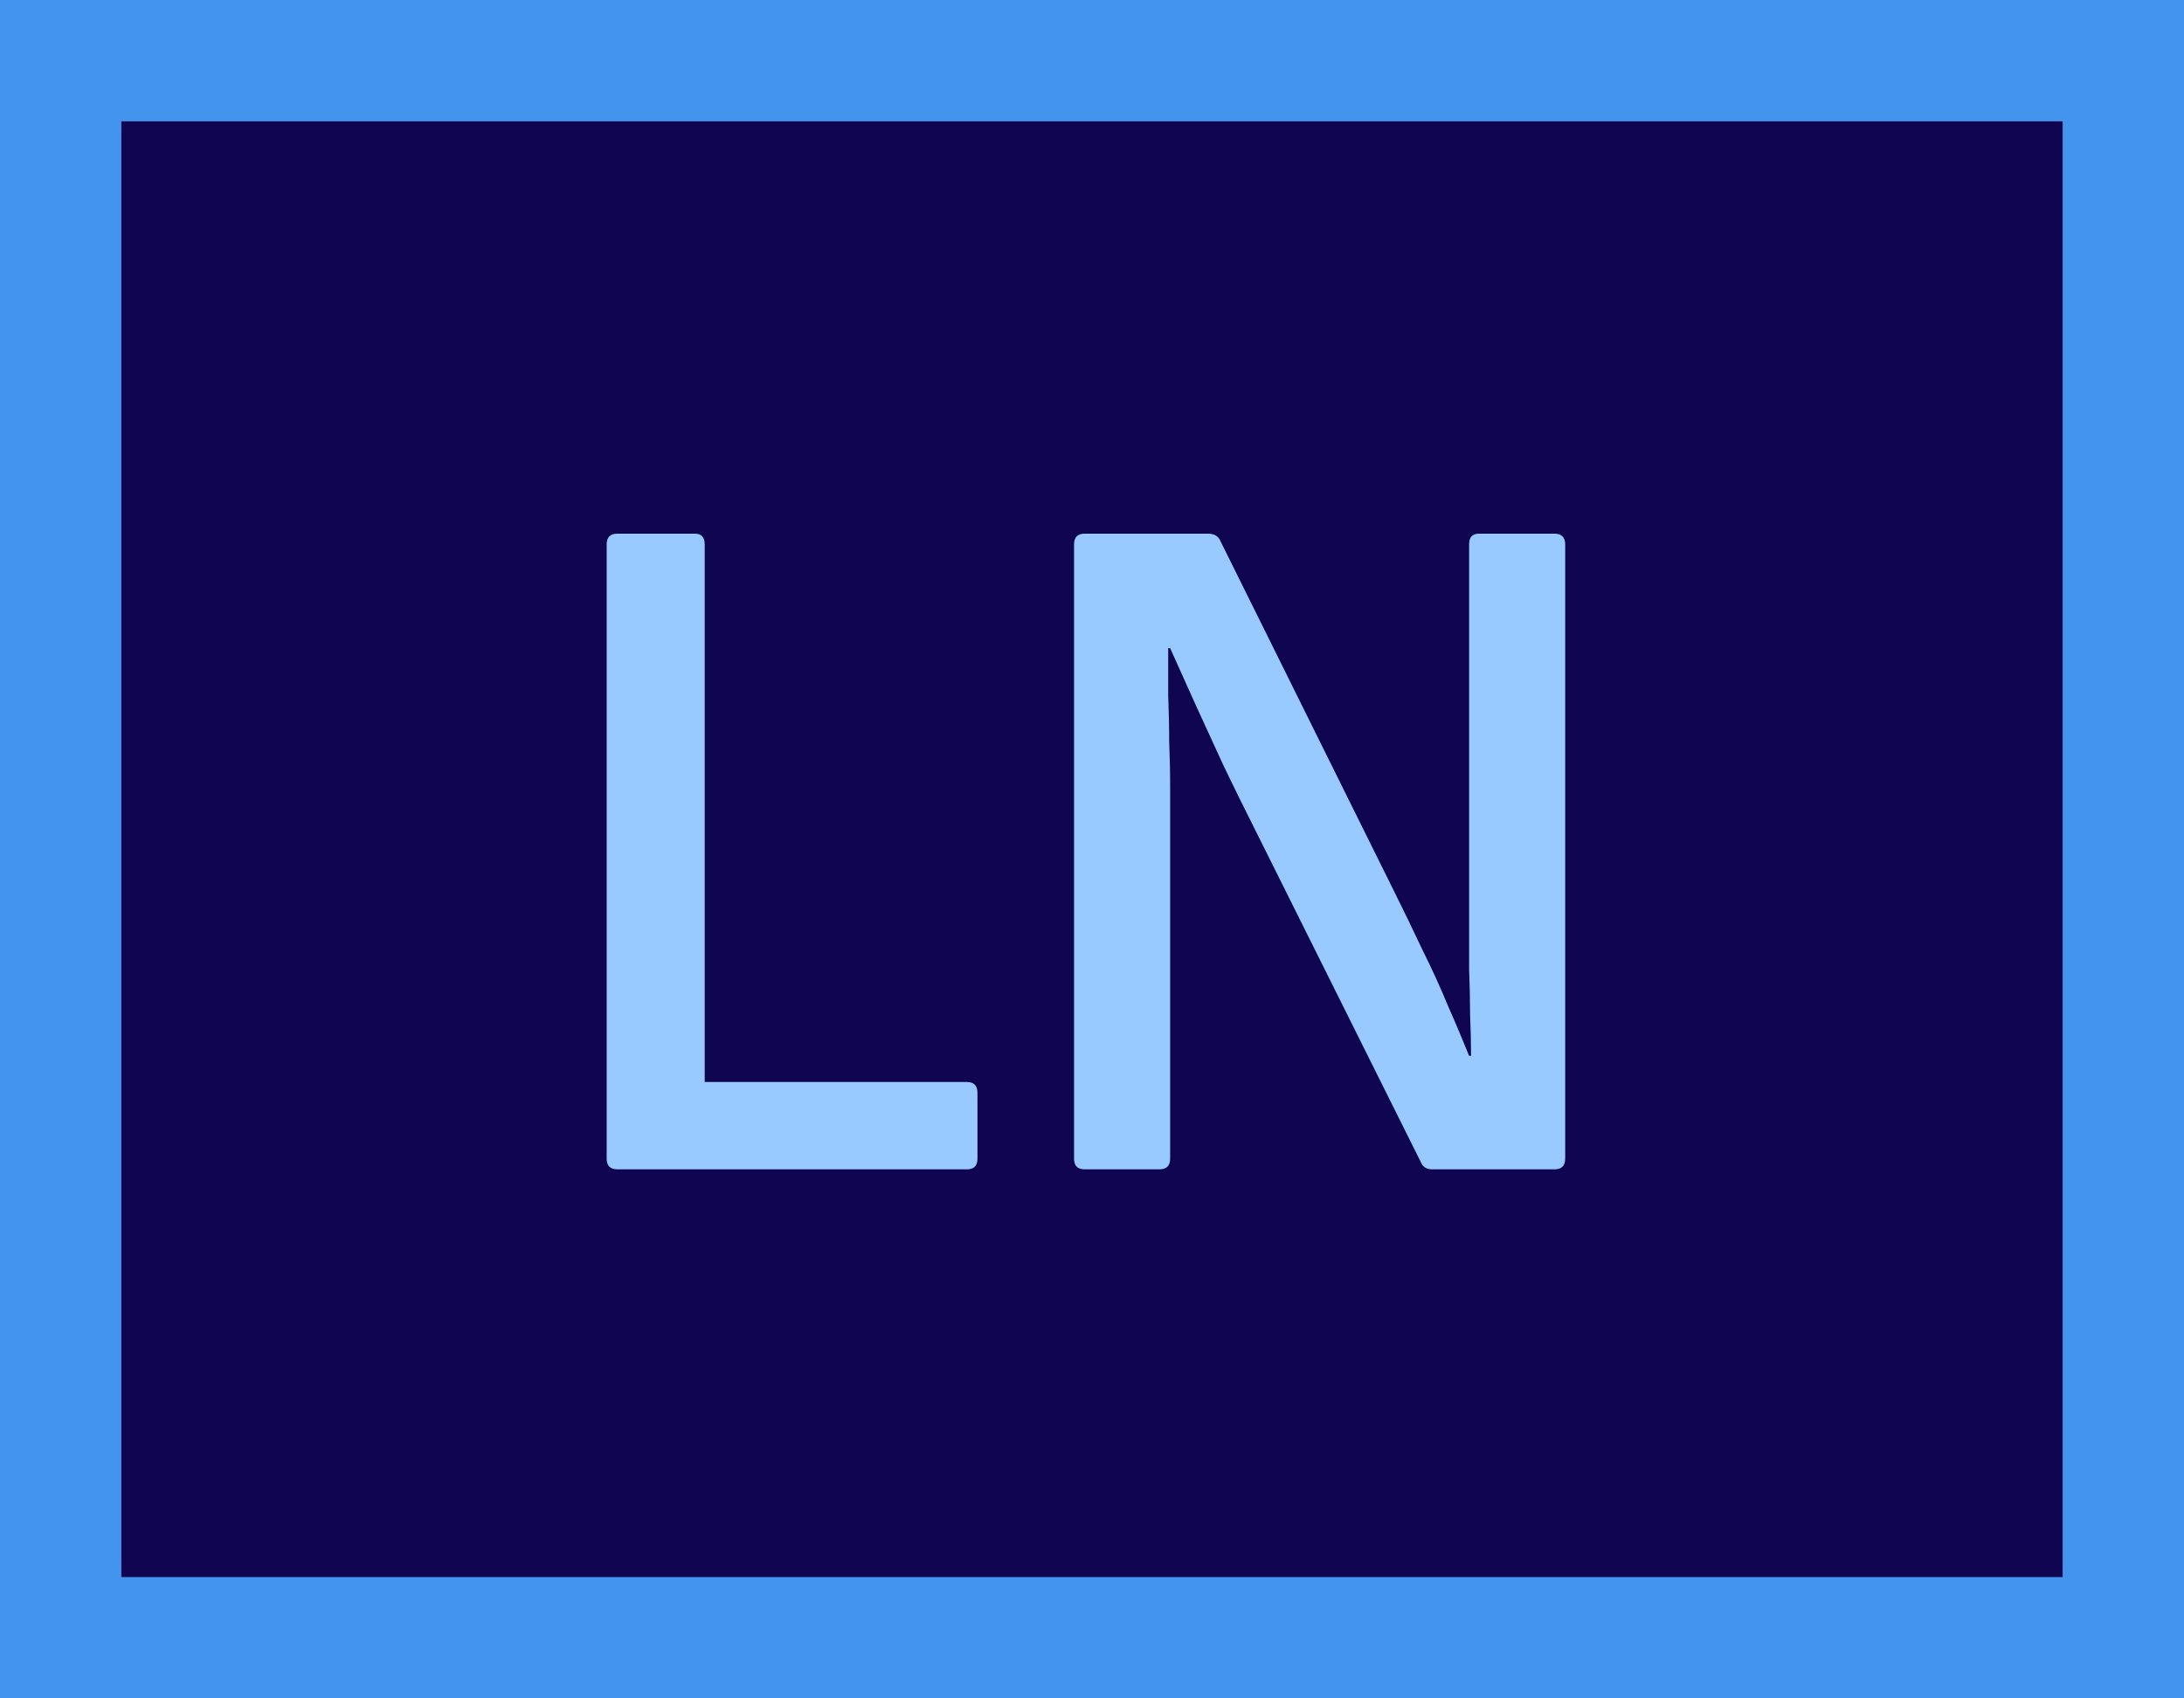 <svg width="18" height="14" viewBox="0 0 18 14" fill="none" xmlns="http://www.w3.org/2000/svg">
<g clip-path="url(#clip0_433_7774)">
<path d="M17.5 0.5H0.5V13.5H17.5V0.5Z" fill="#100551" stroke="#4394EC"/>
<path d="M8.94 9.639C8.881 9.639 8.852 9.61 8.852 9.551V4.487C8.852 4.429 8.881 4.399 8.94 4.399H9.956C10.009 4.399 10.044 4.421 10.06 4.463L11.468 7.303C11.564 7.495 11.649 7.671 11.724 7.831C11.804 7.991 11.873 8.143 11.932 8.287C11.996 8.431 12.054 8.57 12.108 8.703H12.124C12.124 8.597 12.121 8.482 12.116 8.359C12.116 8.237 12.113 8.114 12.108 7.991C12.108 7.863 12.108 7.741 12.108 7.623C12.108 7.501 12.108 7.383 12.108 7.271V4.487C12.108 4.429 12.134 4.399 12.188 4.399H12.812C12.87 4.399 12.9 4.429 12.9 4.487V9.551C12.9 9.61 12.87 9.639 12.812 9.639H11.804C11.756 9.639 11.724 9.618 11.708 9.575L10.332 6.815C10.246 6.645 10.164 6.477 10.084 6.311C10.009 6.146 9.934 5.983 9.86 5.823C9.785 5.658 9.713 5.498 9.644 5.343H9.628C9.628 5.477 9.628 5.607 9.628 5.735C9.633 5.858 9.636 5.983 9.636 6.111C9.641 6.234 9.644 6.359 9.644 6.487C9.644 6.615 9.644 6.746 9.644 6.879V9.551C9.644 9.61 9.614 9.639 9.556 9.639H8.94Z" fill="#98CAFF"/>
<path d="M5.088 9.639C5.029 9.639 5 9.61 5 9.551V4.487C5 4.429 5.029 4.399 5.088 4.399H5.728C5.781 4.399 5.808 4.429 5.808 4.487V8.919H7.968C8.027 8.919 8.056 8.949 8.056 9.007V9.551C8.056 9.61 8.027 9.639 7.968 9.639H5.088Z" fill="#98CAFF"/>
</g>
<defs>
<clipPath id="clip0_433_7774">
<rect width="18" height="14" fill="white"/>
</clipPath>
</defs>
</svg>
